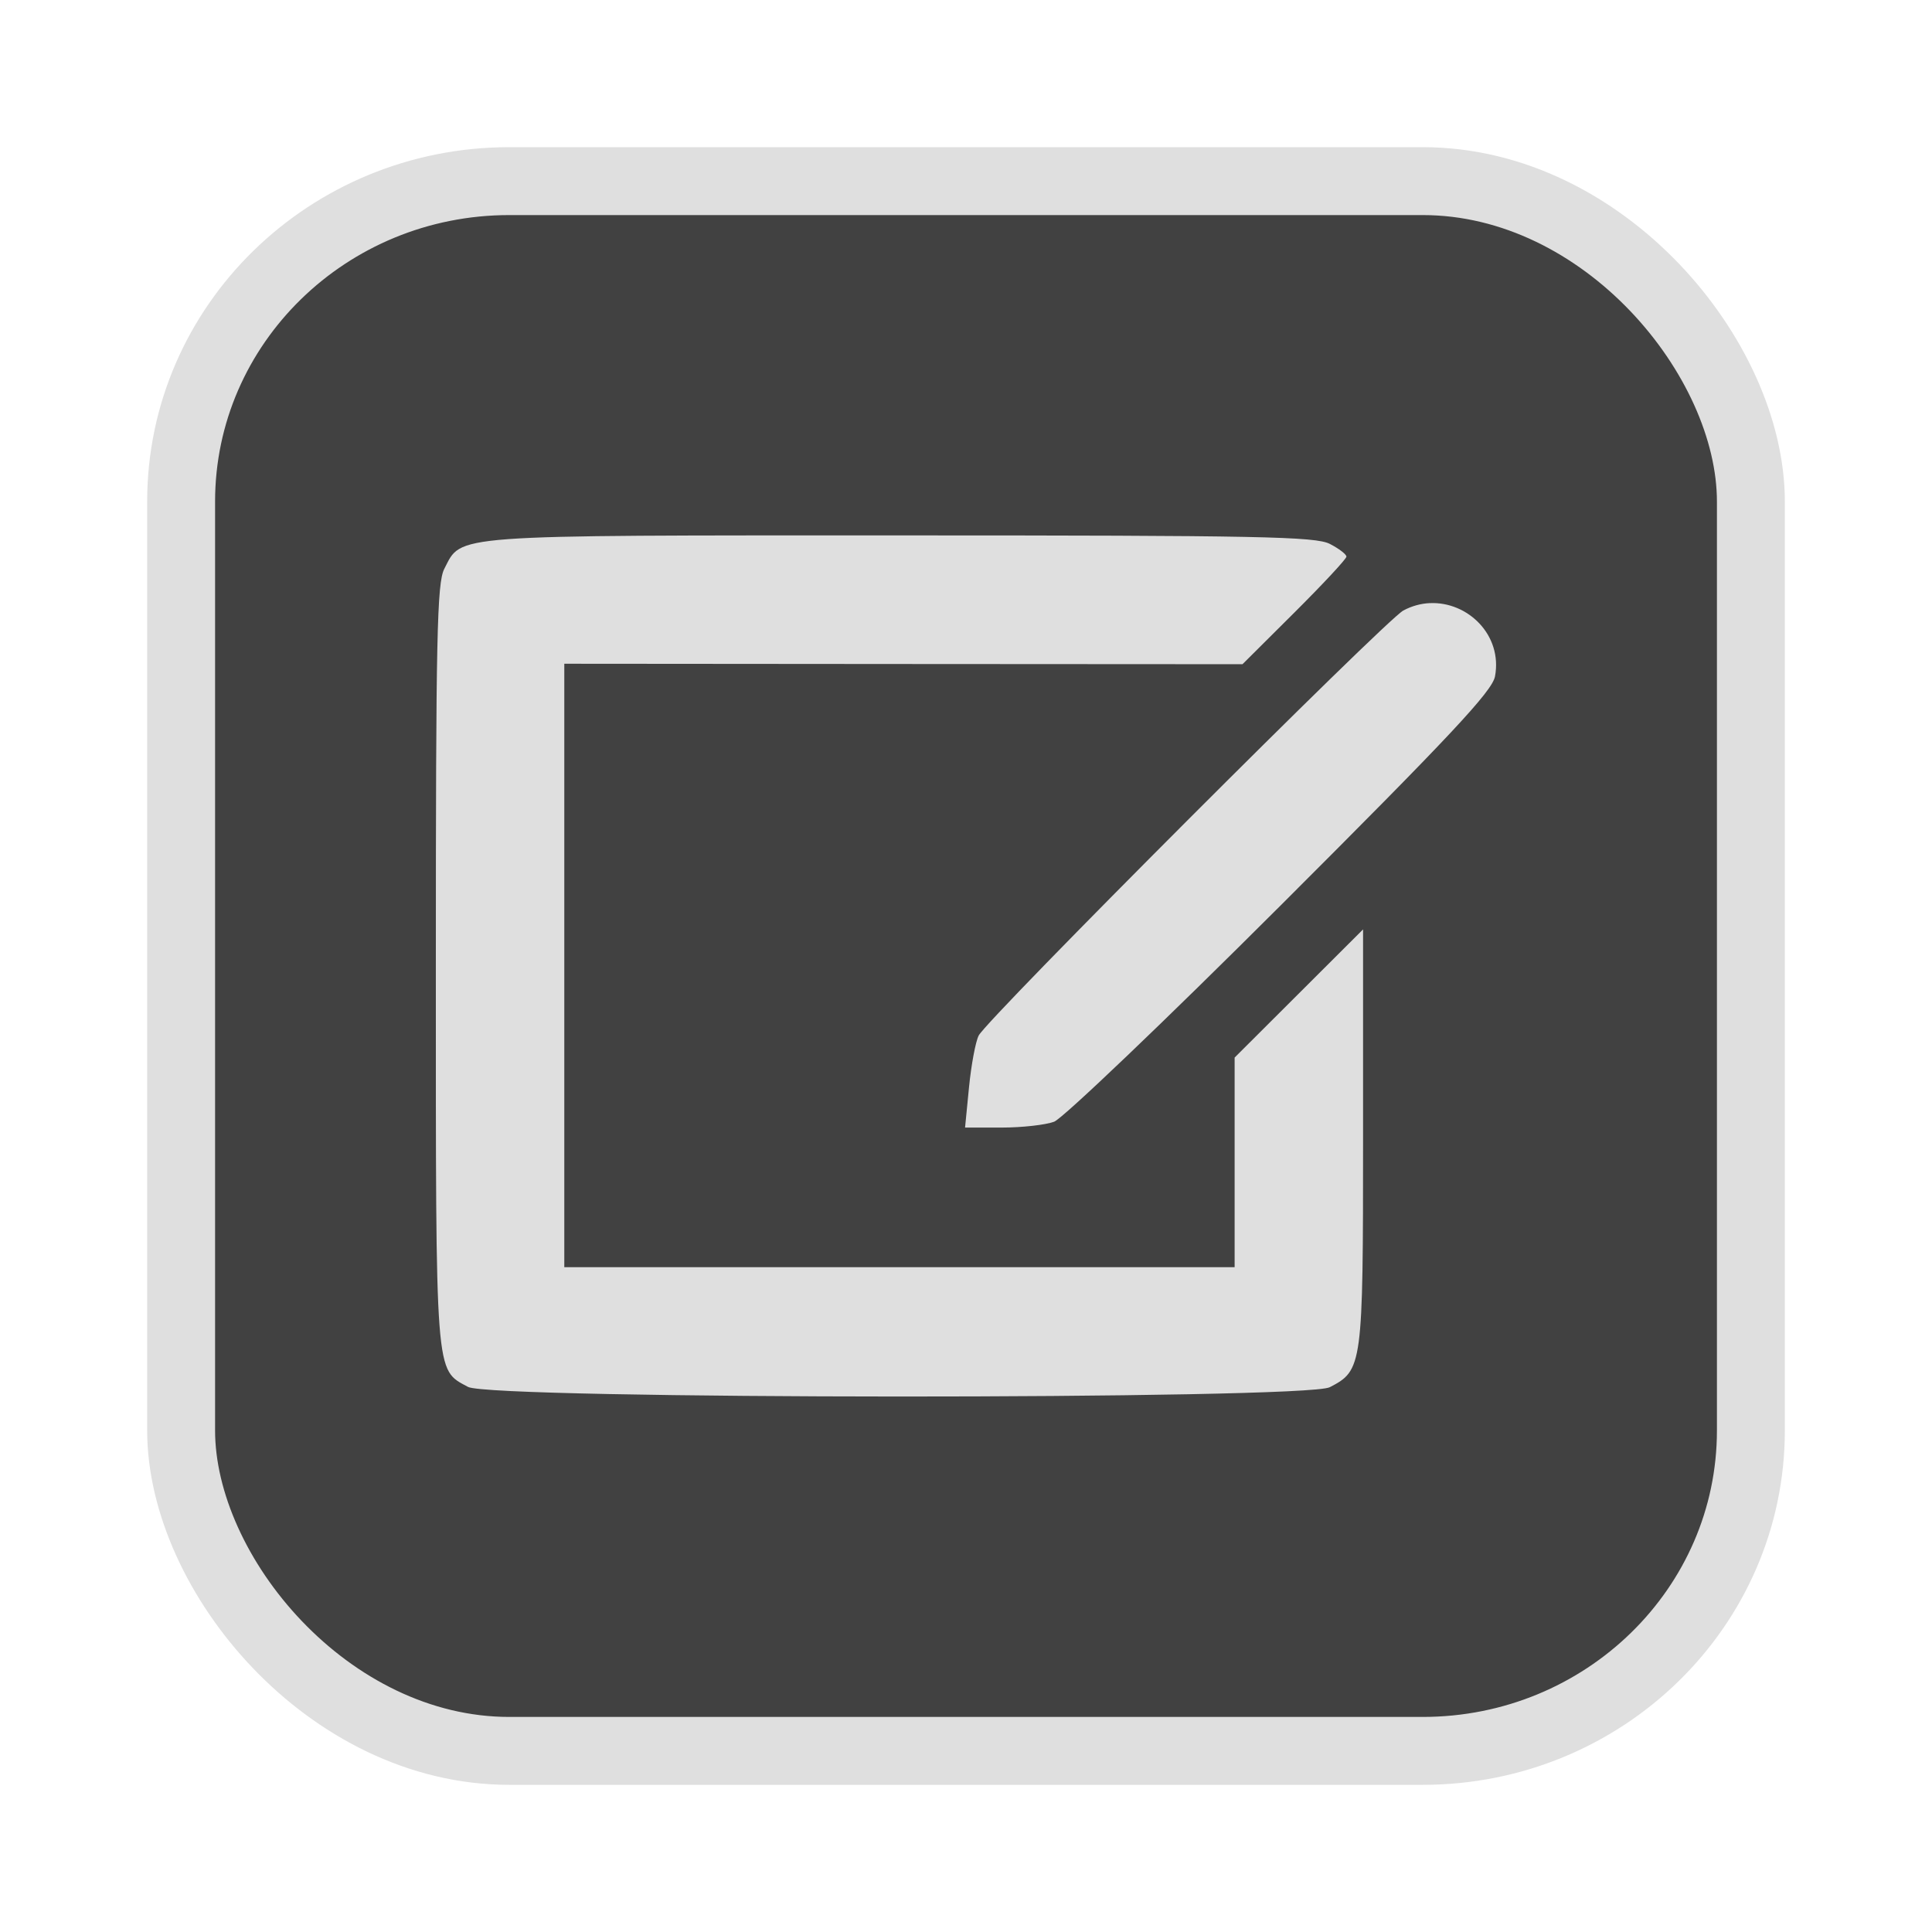<?xml version="1.0" encoding="UTF-8" standalone="no"?>
<svg
   width="64"
   height="64"
   version="1.1"
   id="svg73"
   sodipodi:docname="audacious.svg"
   inkscape:version="1.4.2 (ebf0e940d0, 2025-05-08)"
   xmlns:inkscape="http://www.inkscape.org/namespaces/inkscape"
   xmlns:sodipodi="http://sodipodi.sourceforge.net/DTD/sodipodi-0.dtd"
   xmlns="http://www.w3.org/2000/svg"
   xmlns:svg="http://www.w3.org/2000/svg"
   xmlns:rdf="http://www.w3.org/1999/02/22-rdf-syntax-ns#"
   xmlns:cc="http://creativecommons.org/ns#"
   xmlns:dc="http://purl.org/dc/elements/1.1/">
  <sodipodi:namedview
     pagecolor="#f5f7fa"
     bordercolor="#666666"
     borderopacity="1"
     objecttolerance="10"
     gridtolerance="10"
     guidetolerance="10"
     inkscape:pageopacity="0"
     inkscape:pageshadow="2"
     inkscape:window-width="1377"
     inkscape:window-height="886"
     id="namedview75"
     showgrid="false"
     inkscape:zoom="6.2890624"
     inkscape:cx="47.622361"
     inkscape:cy="45.396274"
     inkscape:window-x="0"
     inkscape:window-y="61"
     inkscape:window-maximized="0"
     inkscape:current-layer="g877"
     inkscape:document-rotation="0"
     inkscape:pagecheckerboard="0"
     inkscape:showpageshadow="2"
     inkscape:deskcolor="#d1d1d1" />
  <defs
     id="defs29" />
  <circle
     cx="32.516"
     cy="31.878"
     r="0"
     fill="url(#b)"
     stroke-width="1.571"
     id="circle41"
     style="fill:url(#b)" />
  <g
     aria-label="GZ"
     transform="matrix(1.221,0,0,0.819,0.496,-0.166)"
     id="text93"
     style="font-weight:bold;font-size:11.526px;line-height:1.25;font-family:sans-serif;-inkscape-font-specification:'sans-serif Bold';fill:#f2f2f2;stroke-width:0.288" />
  <g
     id="g877"
     transform="matrix(1.1,0,0,1.1,-3.185,-3.207)">
    <rect
       x="8.35"
       y="8.37"
       width="47.273"
       height="47.273"
       rx="9.883"
       ry="9.649"
       fill="url(#linearGradient862)"
       stroke-width="3.054"
       id="rect35-7-3"
       style="fill:#414141;fill-opacity:1;stroke:#dfdfdf;stroke-width:2.045;stroke-dasharray:none;stroke-opacity:1" />
    <path
       id="path46"
       style="fill:#dfdfdf;fill-opacity:1;stroke-width:0.168;stroke-opacity:0.3"
       d="m 29.982,19.039 c -13.679,0 -13.167,-0.036 -13.706,1.005 -0.221,0.427 -0.255,2.037 -0.255,11.948 0,12.518 -0.029,12.149 0.969,12.69 0.701,0.381 25.216,0.388 25.951,0.009 0.988,-0.511 1.003,-0.632 1.003,-7.514 v -6.273 l -1.934,1.93 -1.934,1.93 v 3.157 3.155 H 29.982 19.889 v -9.086 -9.086 l 10.213,0.008 10.211,0.006 1.564,-1.557 c 0.86,-0.857 1.566,-1.614 1.566,-1.683 0,-0.069 -0.225,-0.241 -0.498,-0.382 -0.432,-0.223 -2.117,-0.257 -12.962,-0.257 z m 15.969,2.039 c -0.265,0.013 -0.535,0.084 -0.795,0.223 -0.532,0.283 -12.534,12.296 -12.788,12.8 -0.095,0.188 -0.225,0.89 -0.291,1.557 l -0.119,1.214 h 1.104 c 0.607,0 1.317,-0.079 1.578,-0.176 0.26,-0.097 3.332,-3.029 6.825,-6.517 5.12,-5.113 6.369,-6.45 6.452,-6.893 0.233,-1.243 -0.819,-2.263 -1.966,-2.207 z" />
  </g>
</svg>
